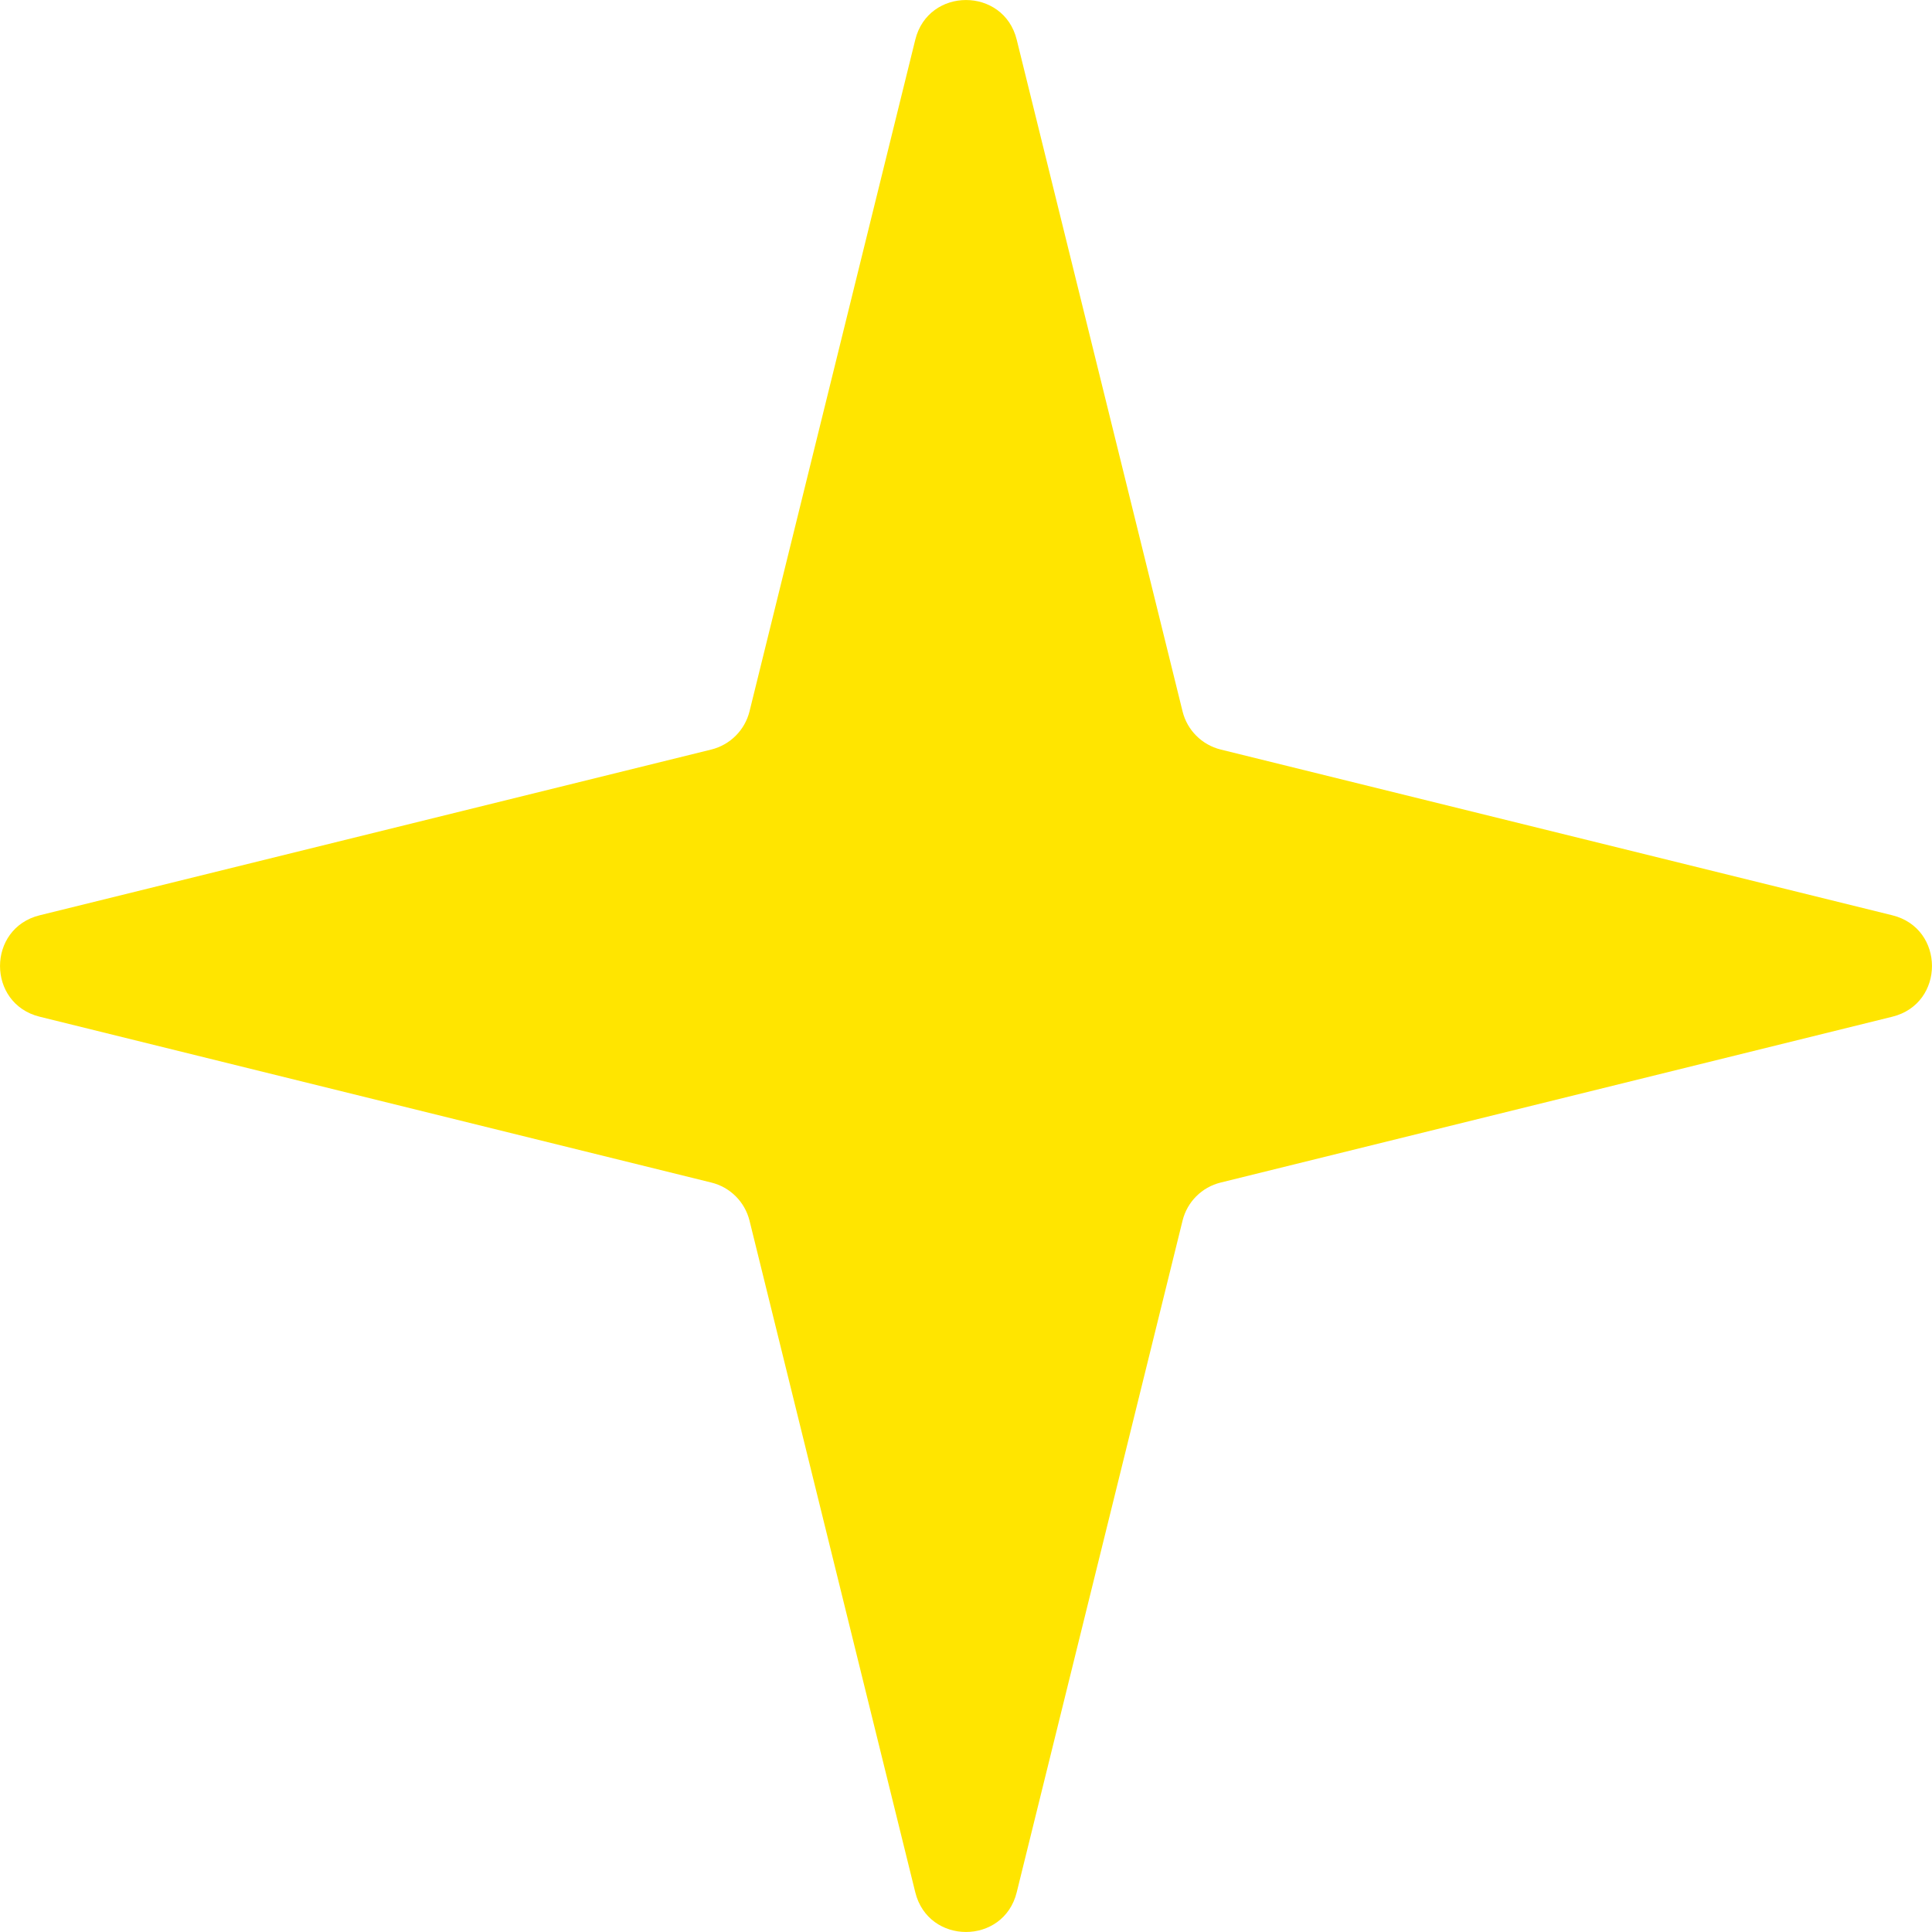 <svg width="24" height="24" viewBox="0 0 24 24" fill="none" xmlns="http://www.w3.org/2000/svg">
<path d="M11.37 0.493C11.532 -0.164 12.468 -0.164 12.63 0.493L14.69 8.836C14.747 9.07 14.93 9.253 15.164 9.311L23.507 11.37C24.164 11.532 24.164 12.468 23.507 12.63L15.164 14.69C14.93 14.747 14.747 14.93 14.69 15.164L12.63 23.507C12.468 24.164 11.532 24.164 11.37 23.507L9.311 15.164C9.253 14.93 9.07 14.747 8.836 14.69L0.493 12.63C-0.164 12.468 -0.164 11.532 0.493 11.37L8.836 9.311C9.07 9.253 9.253 9.07 9.311 8.836L11.37 0.493Z" fill="#FFE500"/>
</svg>
